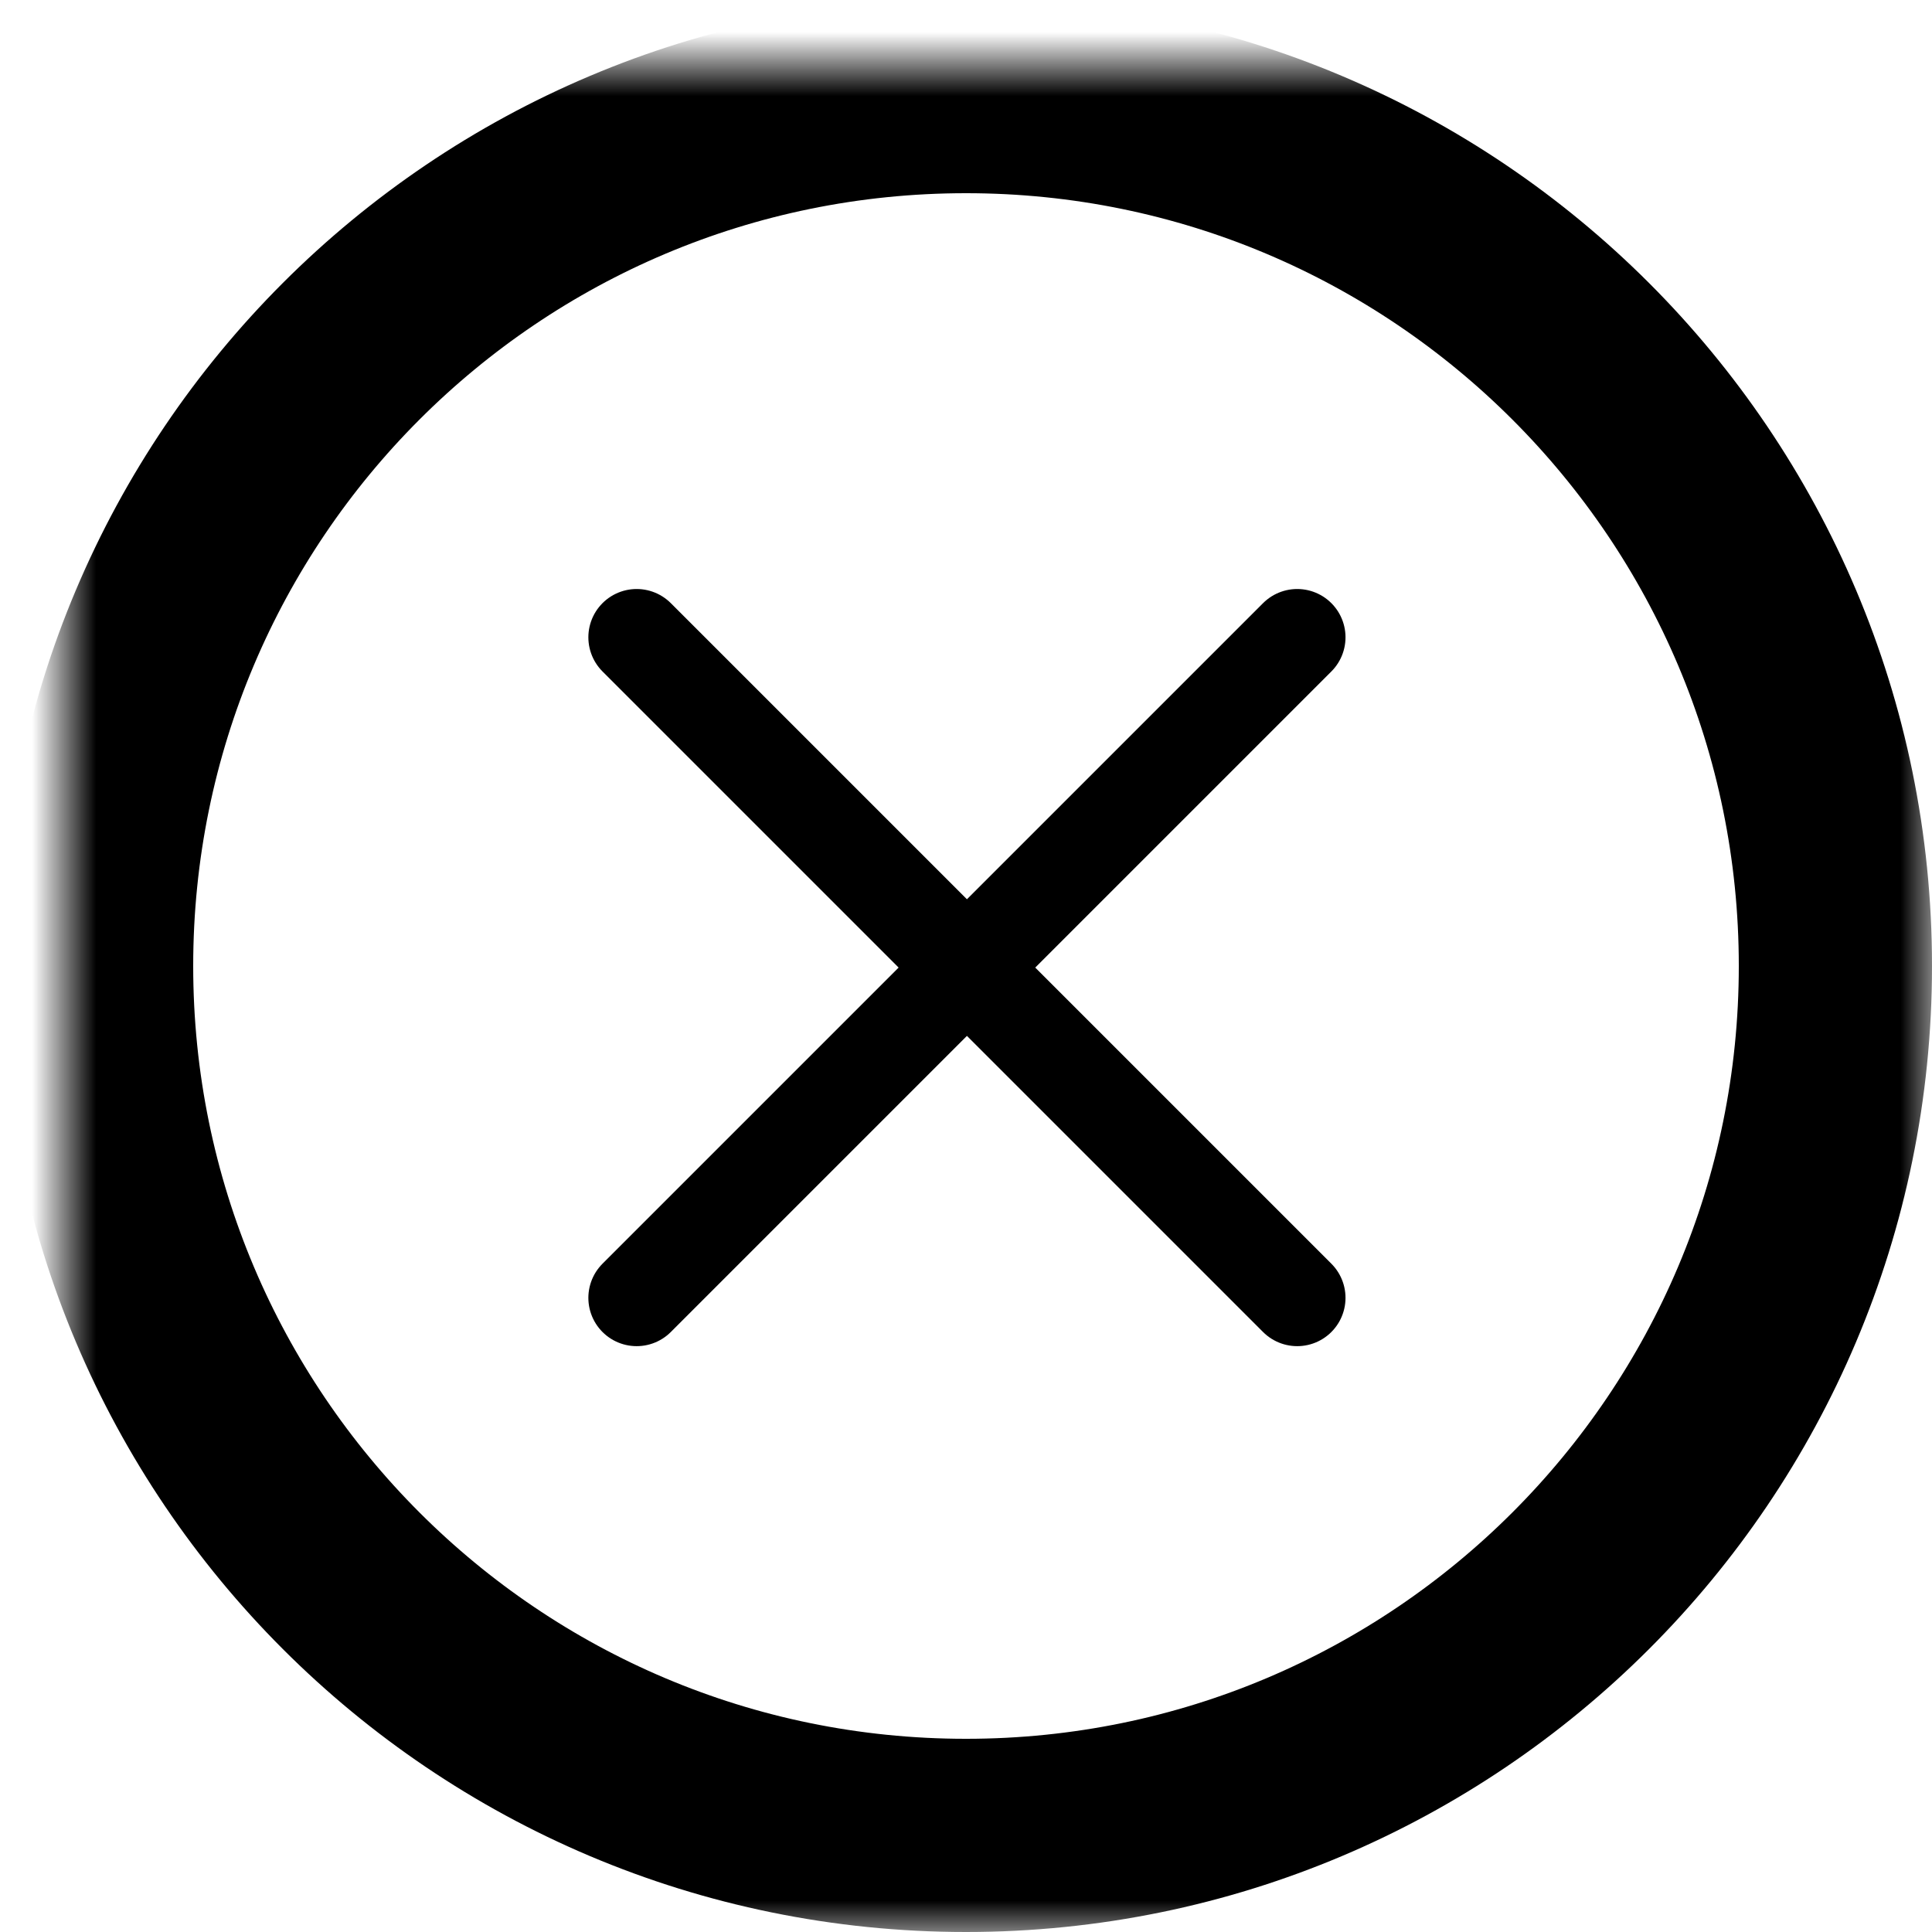 <svg xmlns="http://www.w3.org/2000/svg" xmlns:xlink="http://www.w3.org/1999/xlink" width="30" height="30" viewBox="0 0 30 30">
    <defs>
        <path id="a" d="M27.5 14c0 7.456-6.046 13.5-13.5 13.5C6.541 27.5.5 21.456.5 14 .5 6.545 6.541.5 14 .5 21.454.5 27.5 6.546 27.5 14z"/>
        <mask id="b" width="30" height="30" x="-1.5" y="-1.5">
            <path fill="#fff" d="M-1-1h30v30H-1z"/>
            <use xlink:href="#a"/>
        </mask>
    </defs>
    <g fill="none" fill-rule="evenodd" stroke="#000" stroke-linecap="round" stroke-linejoin="round" transform="translate(1 1)">
        <use stroke-width="3" mask="url(#b)" xlink:href="#a"/>
        <g stroke-width="1.5">
            <path d="M8.886 8.896l10.257 10.257L8.886 8.896zM8.886 19.153L19.143 8.896 8.886 19.153z"/>
        </g>
    </g>
</svg>
